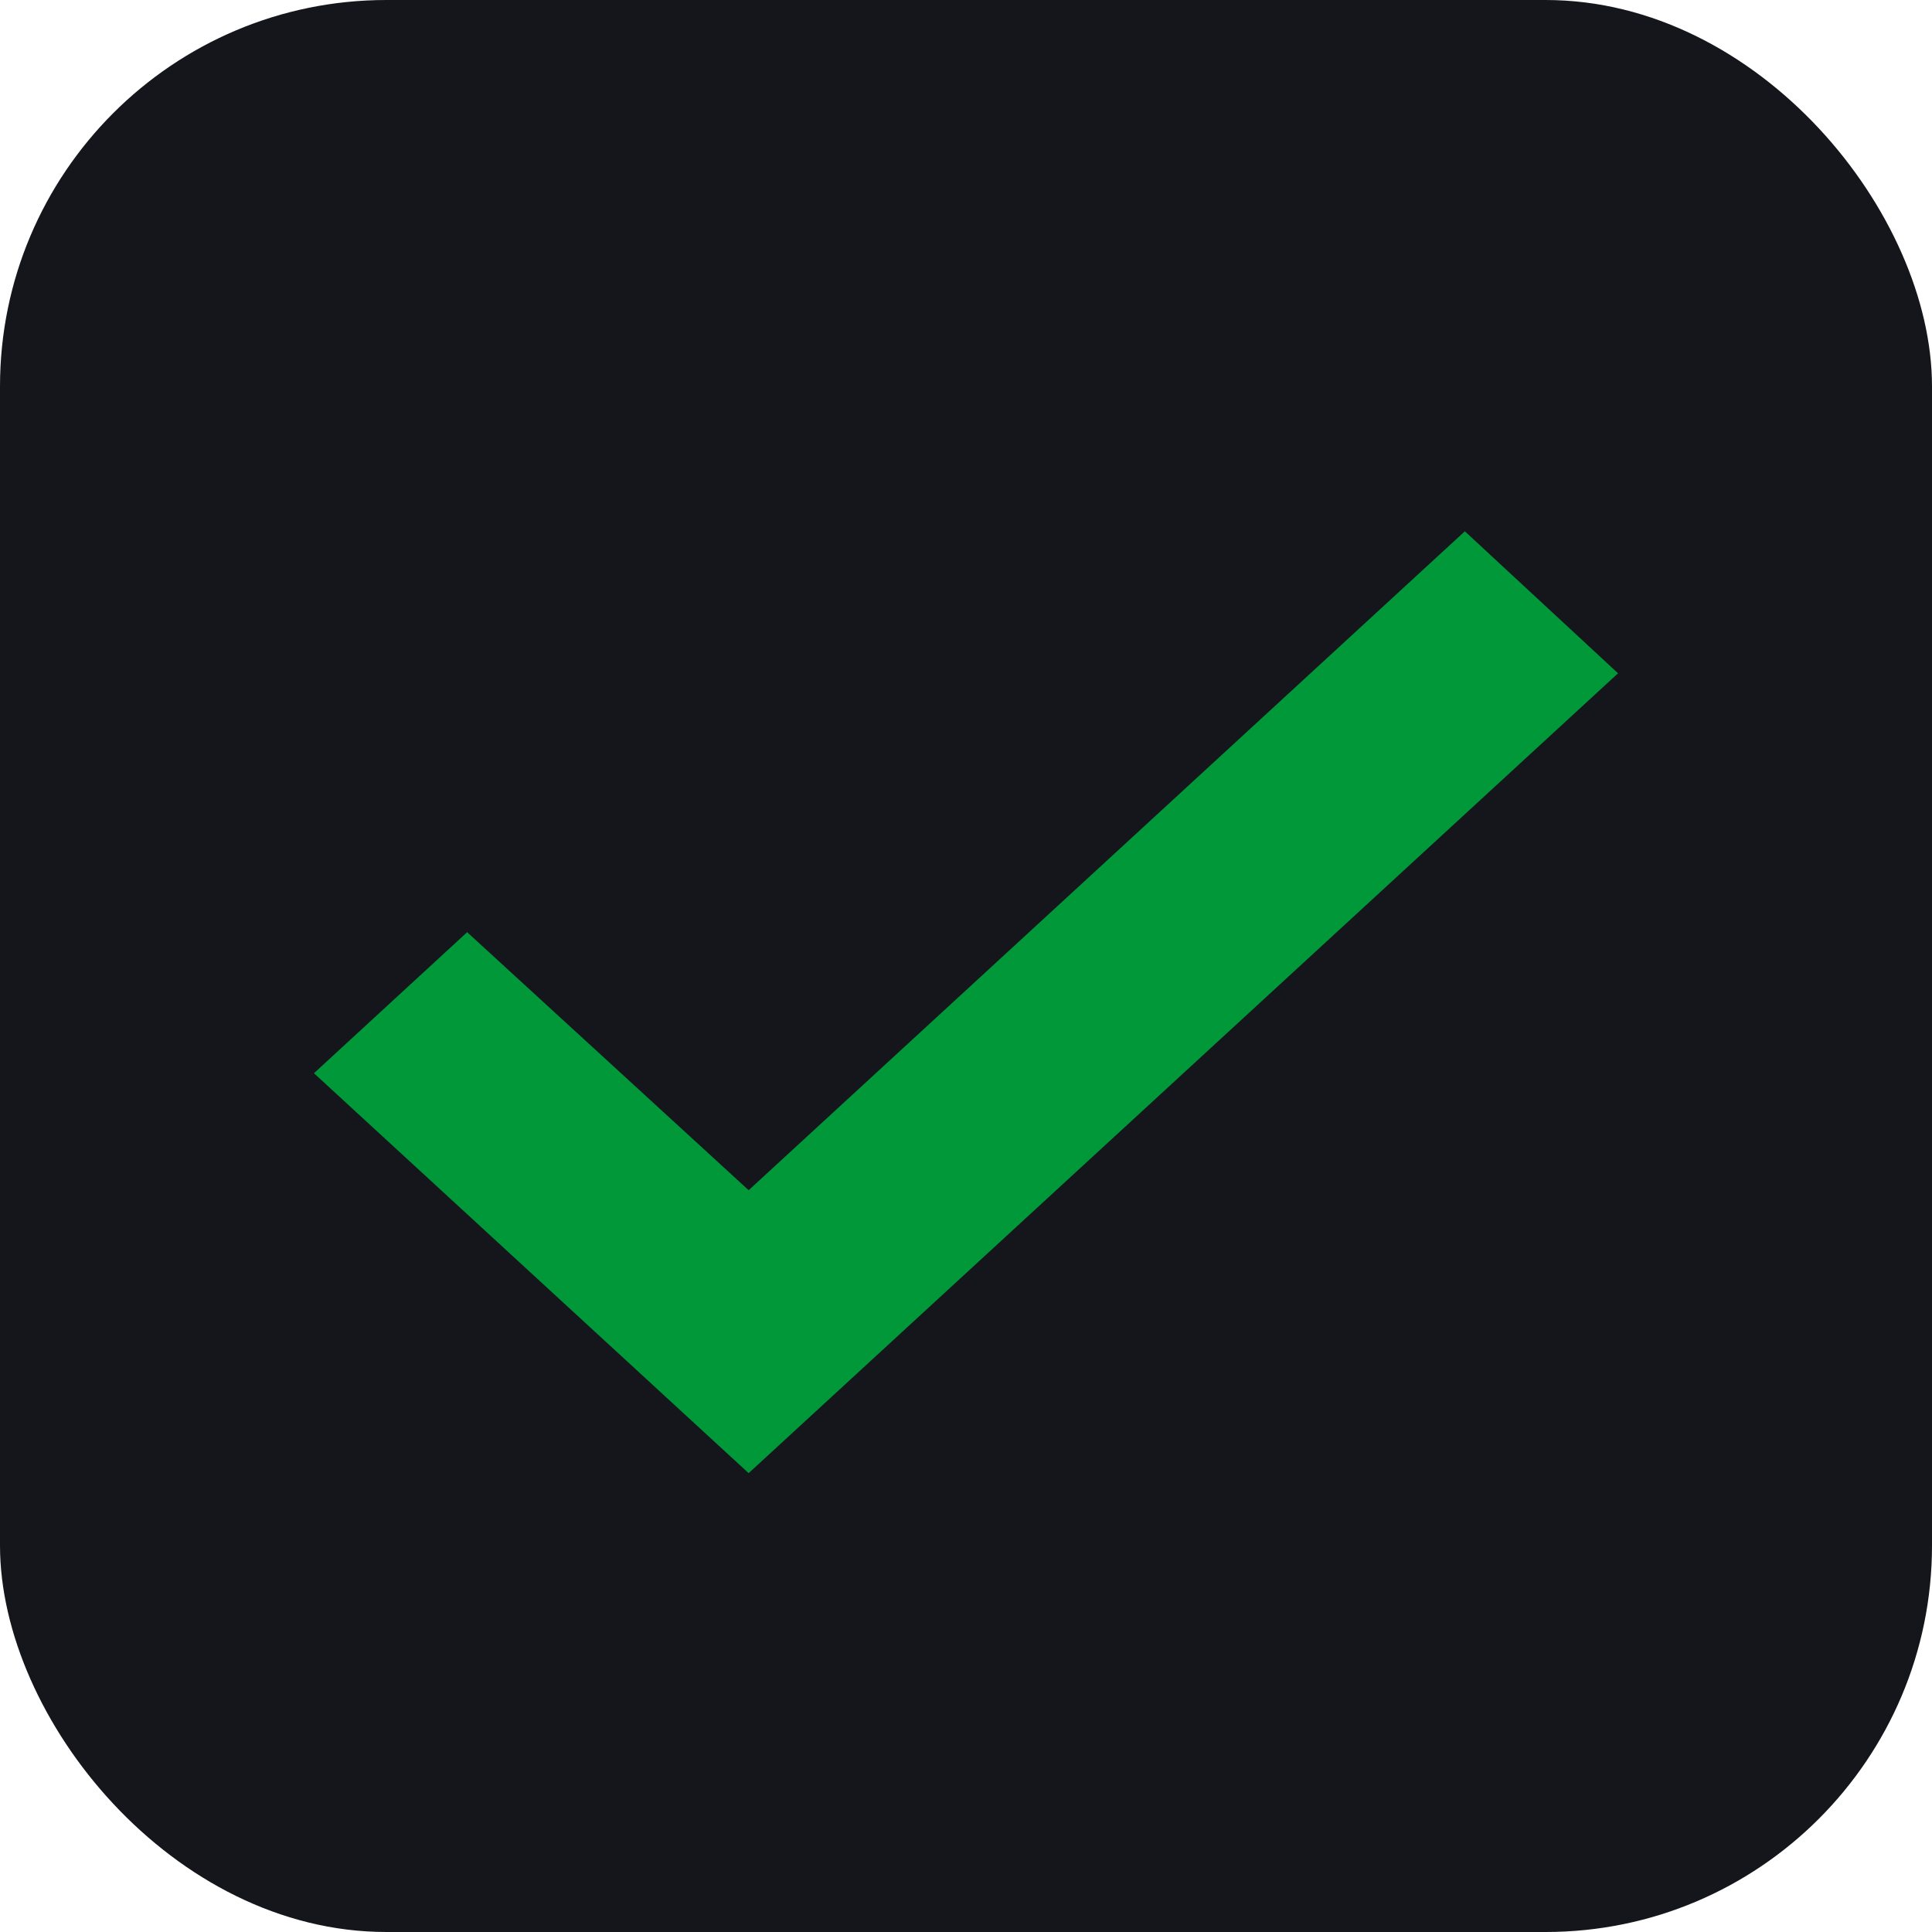 <svg width="20" height="20" viewBox="0 0 20 20" fill="none" xmlns="http://www.w3.org/2000/svg">
<g filter="url(#filter0_i_17384_91665)">
<rect width="20" height="20" rx="4" fill="#15161C"/>
</g>
<g clip-path="url(#clip0_17384_91665)">
<path d="M15.164 5.5L7.75 12.321L4.836 9.65L3.25 11.11L7.75 15.25L16.75 6.97L15.164 5.5Z" fill="#01983A"/>
</g>
<defs>
<filter id="filter0_i_17384_91665" x="0" y="0" width="20" height="20" filterUnits="userSpaceOnUse" color-interpolation-filters="sRGB">
<feFlood flood-opacity="0" result="BackgroundImageFix"/>
<feBlend mode="normal" in="SourceGraphic" in2="BackgroundImageFix" result="shape"/>
<feColorMatrix in="SourceAlpha" type="matrix" values="0 0 0 0 0 0 0 0 0 0 0 0 0 0 0 0 0 0 127 0" result="hardAlpha"/>
<feMorphology radius="1" operator="erode" in="SourceAlpha" result="effect1_innerShadow_17384_91665"/>
<feOffset/>
<feGaussianBlur stdDeviation="3"/>
<feComposite in2="hardAlpha" operator="arithmetic" k2="-1" k3="1"/>
<feColorMatrix type="matrix" values="0 0 0 0 0 0 0 0 0 0 0 0 0 0 0 0 0 0 0.35 0"/>
<feBlend mode="normal" in2="shape" result="effect1_innerShadow_17384_91665"/>
</filter>
<clipPath id="clip0_17384_91665">
<rect width="18" height="18" fill="white" transform="translate(1 1)"/>
</clipPath>
</defs>
</svg>
